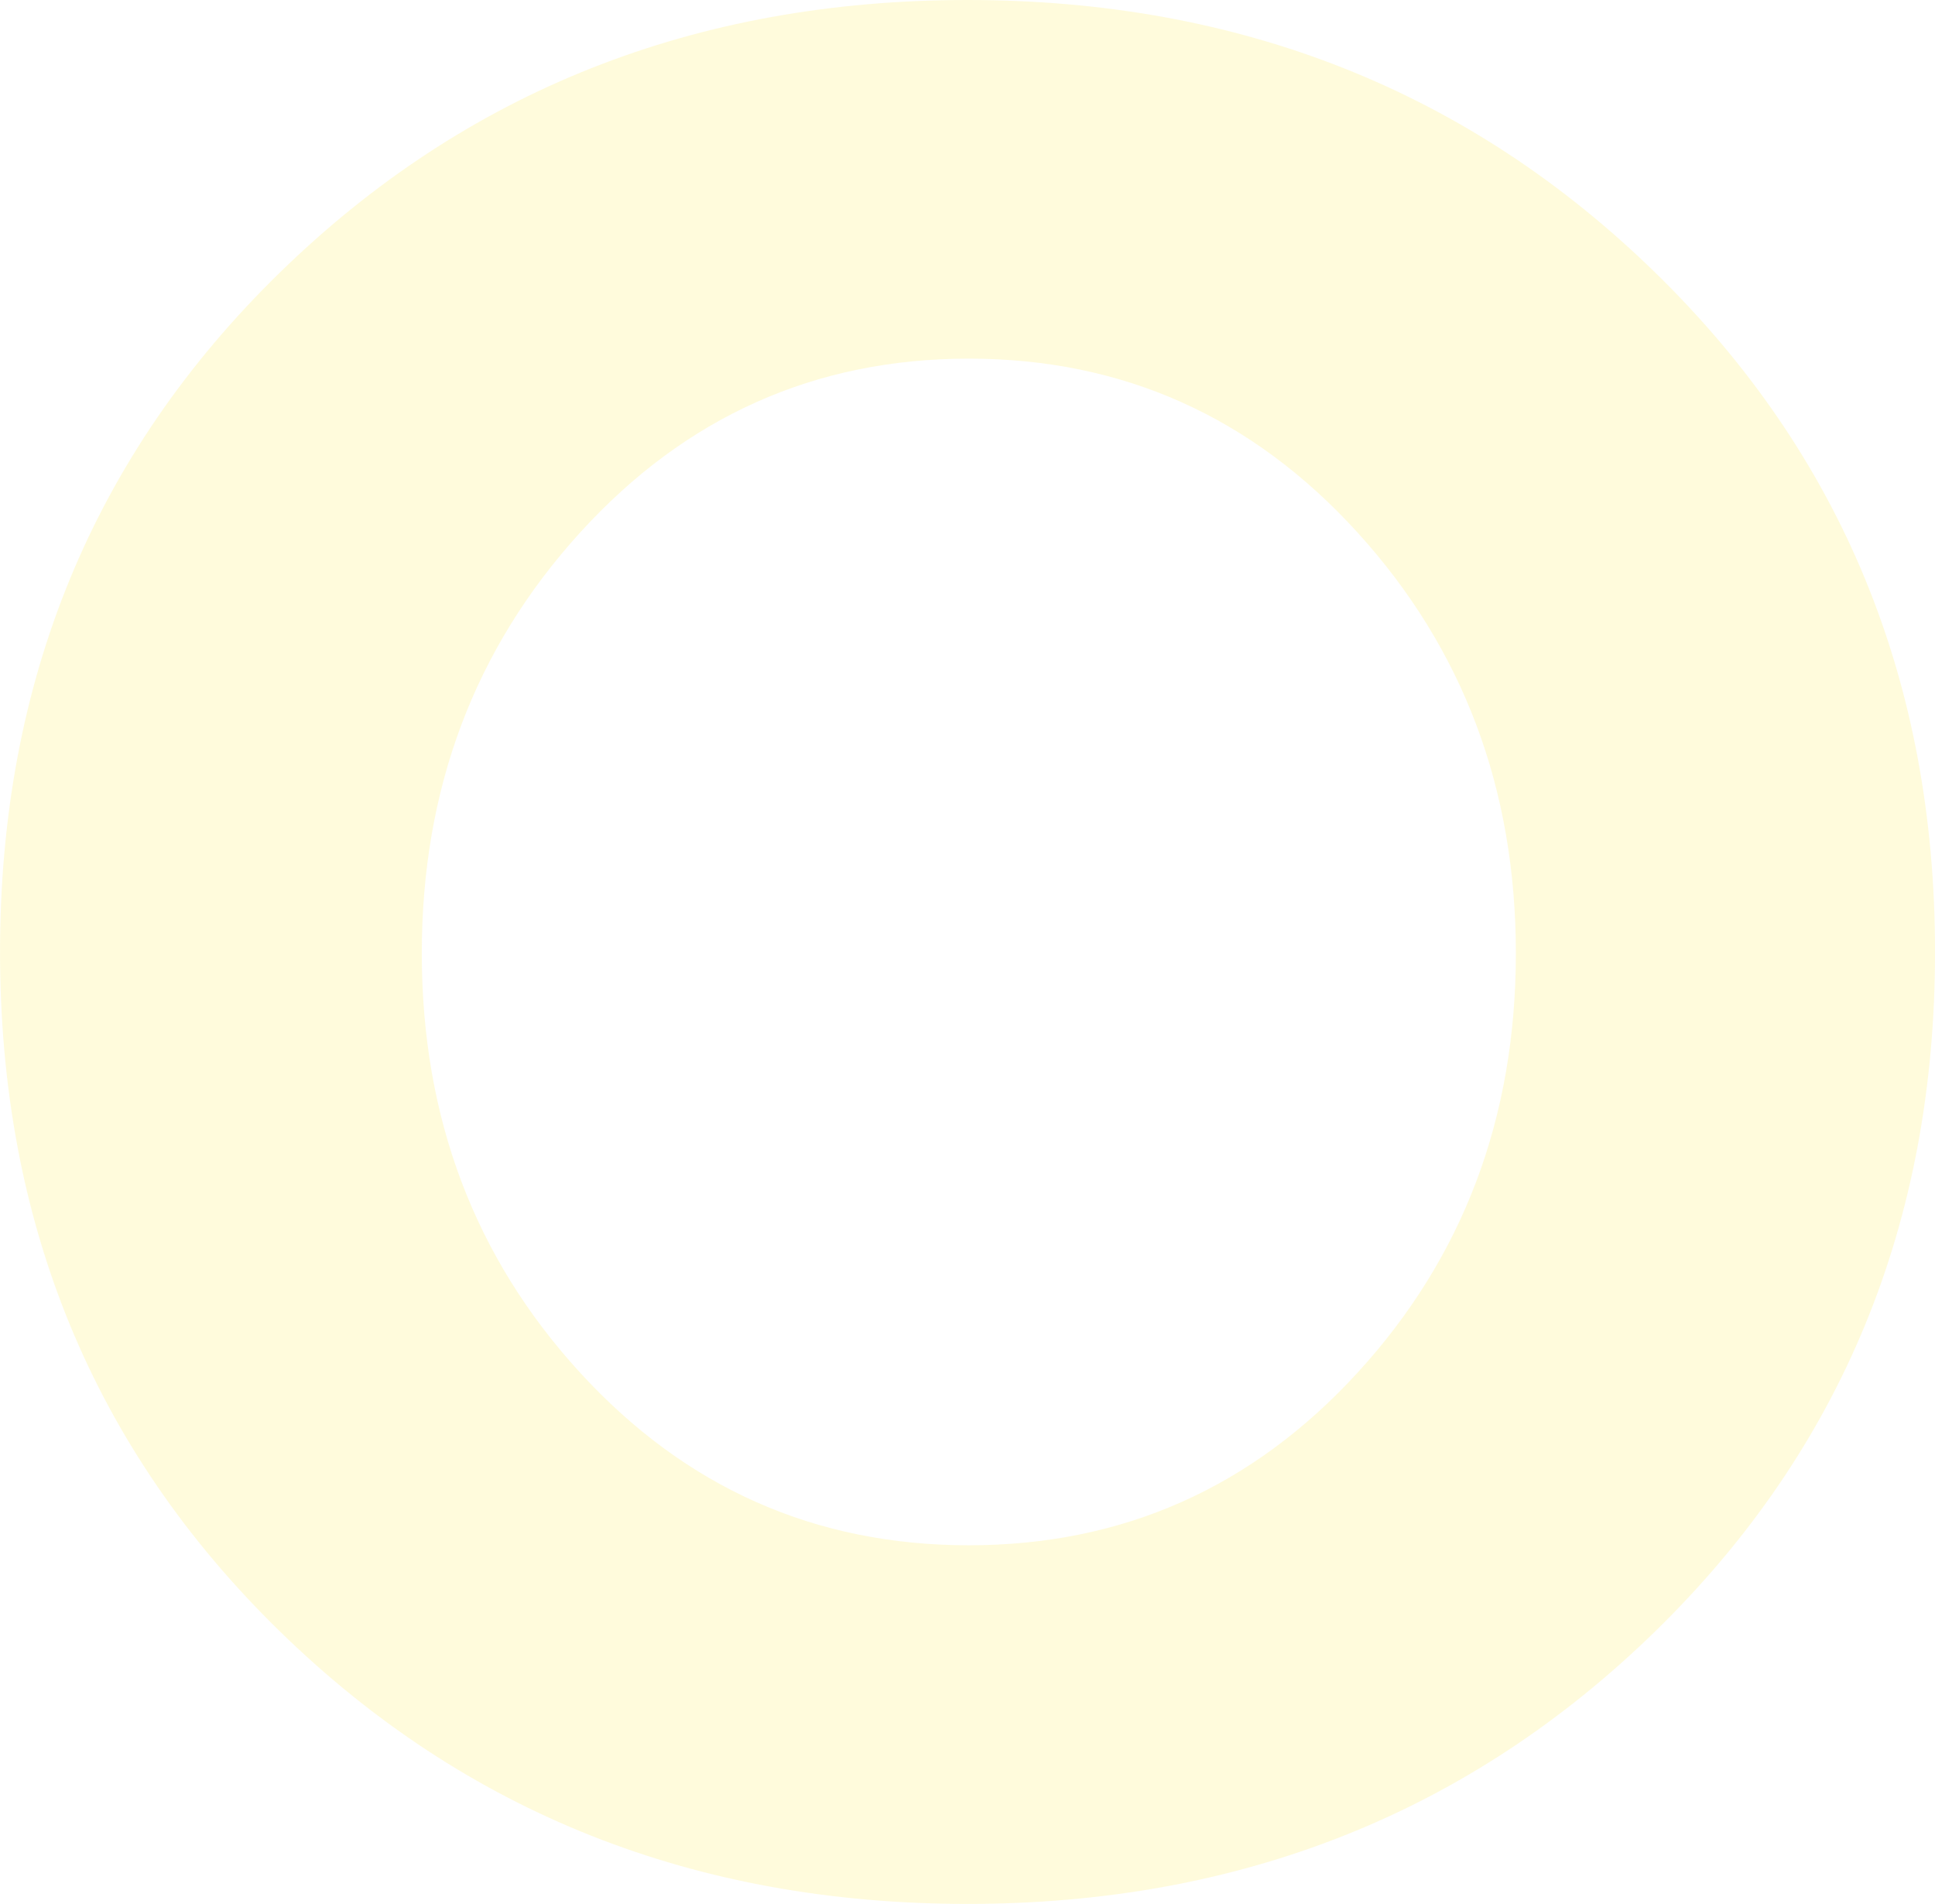 <?xml version="1.0" encoding="utf-8"?>
<svg xmlns="http://www.w3.org/2000/svg"
	xmlns:xlink="http://www.w3.org/1999/xlink"
	width="561px" height="552px" viewBox="0 0 561 552">
<path fillRule="evenodd" d="M 393.62 397.94C 363.05 431.33 325.47 448.02 280.89 448.02 236.3 448.02 198.72 431.33 168.15 397.94 137.58 364.56 122.29 324.04 122.29 276.38 122.29 228.73 137.58 188.08 168.15 154.44 198.72 120.8 236.3 103.98 280.89 103.98 325.47 103.98 363.05 120.8 393.62 154.44 424.19 188.08 439.48 228.73 439.48 276.38 439.48 324.04 424.19 364.56 393.62 397.94ZM 561.01 276C 561.01 197.51 533.99 131.88 479.99 79.13 425.97 26.38 359.48-0 280.51-0 201.52-0 135.02 26.38 81.02 79.13 27.01 131.88 0.01 197.51 0.01 276 0.01 354.49 27.01 420.11 81.02 472.87 135.02 525.62 201.52 552 280.51 552 359.48 552 425.97 525.62 479.99 472.87 533.99 420.11 561.01 354.49 561.01 276Z" fill="rgb(255,227,0)" opacity="0.14"/></svg>